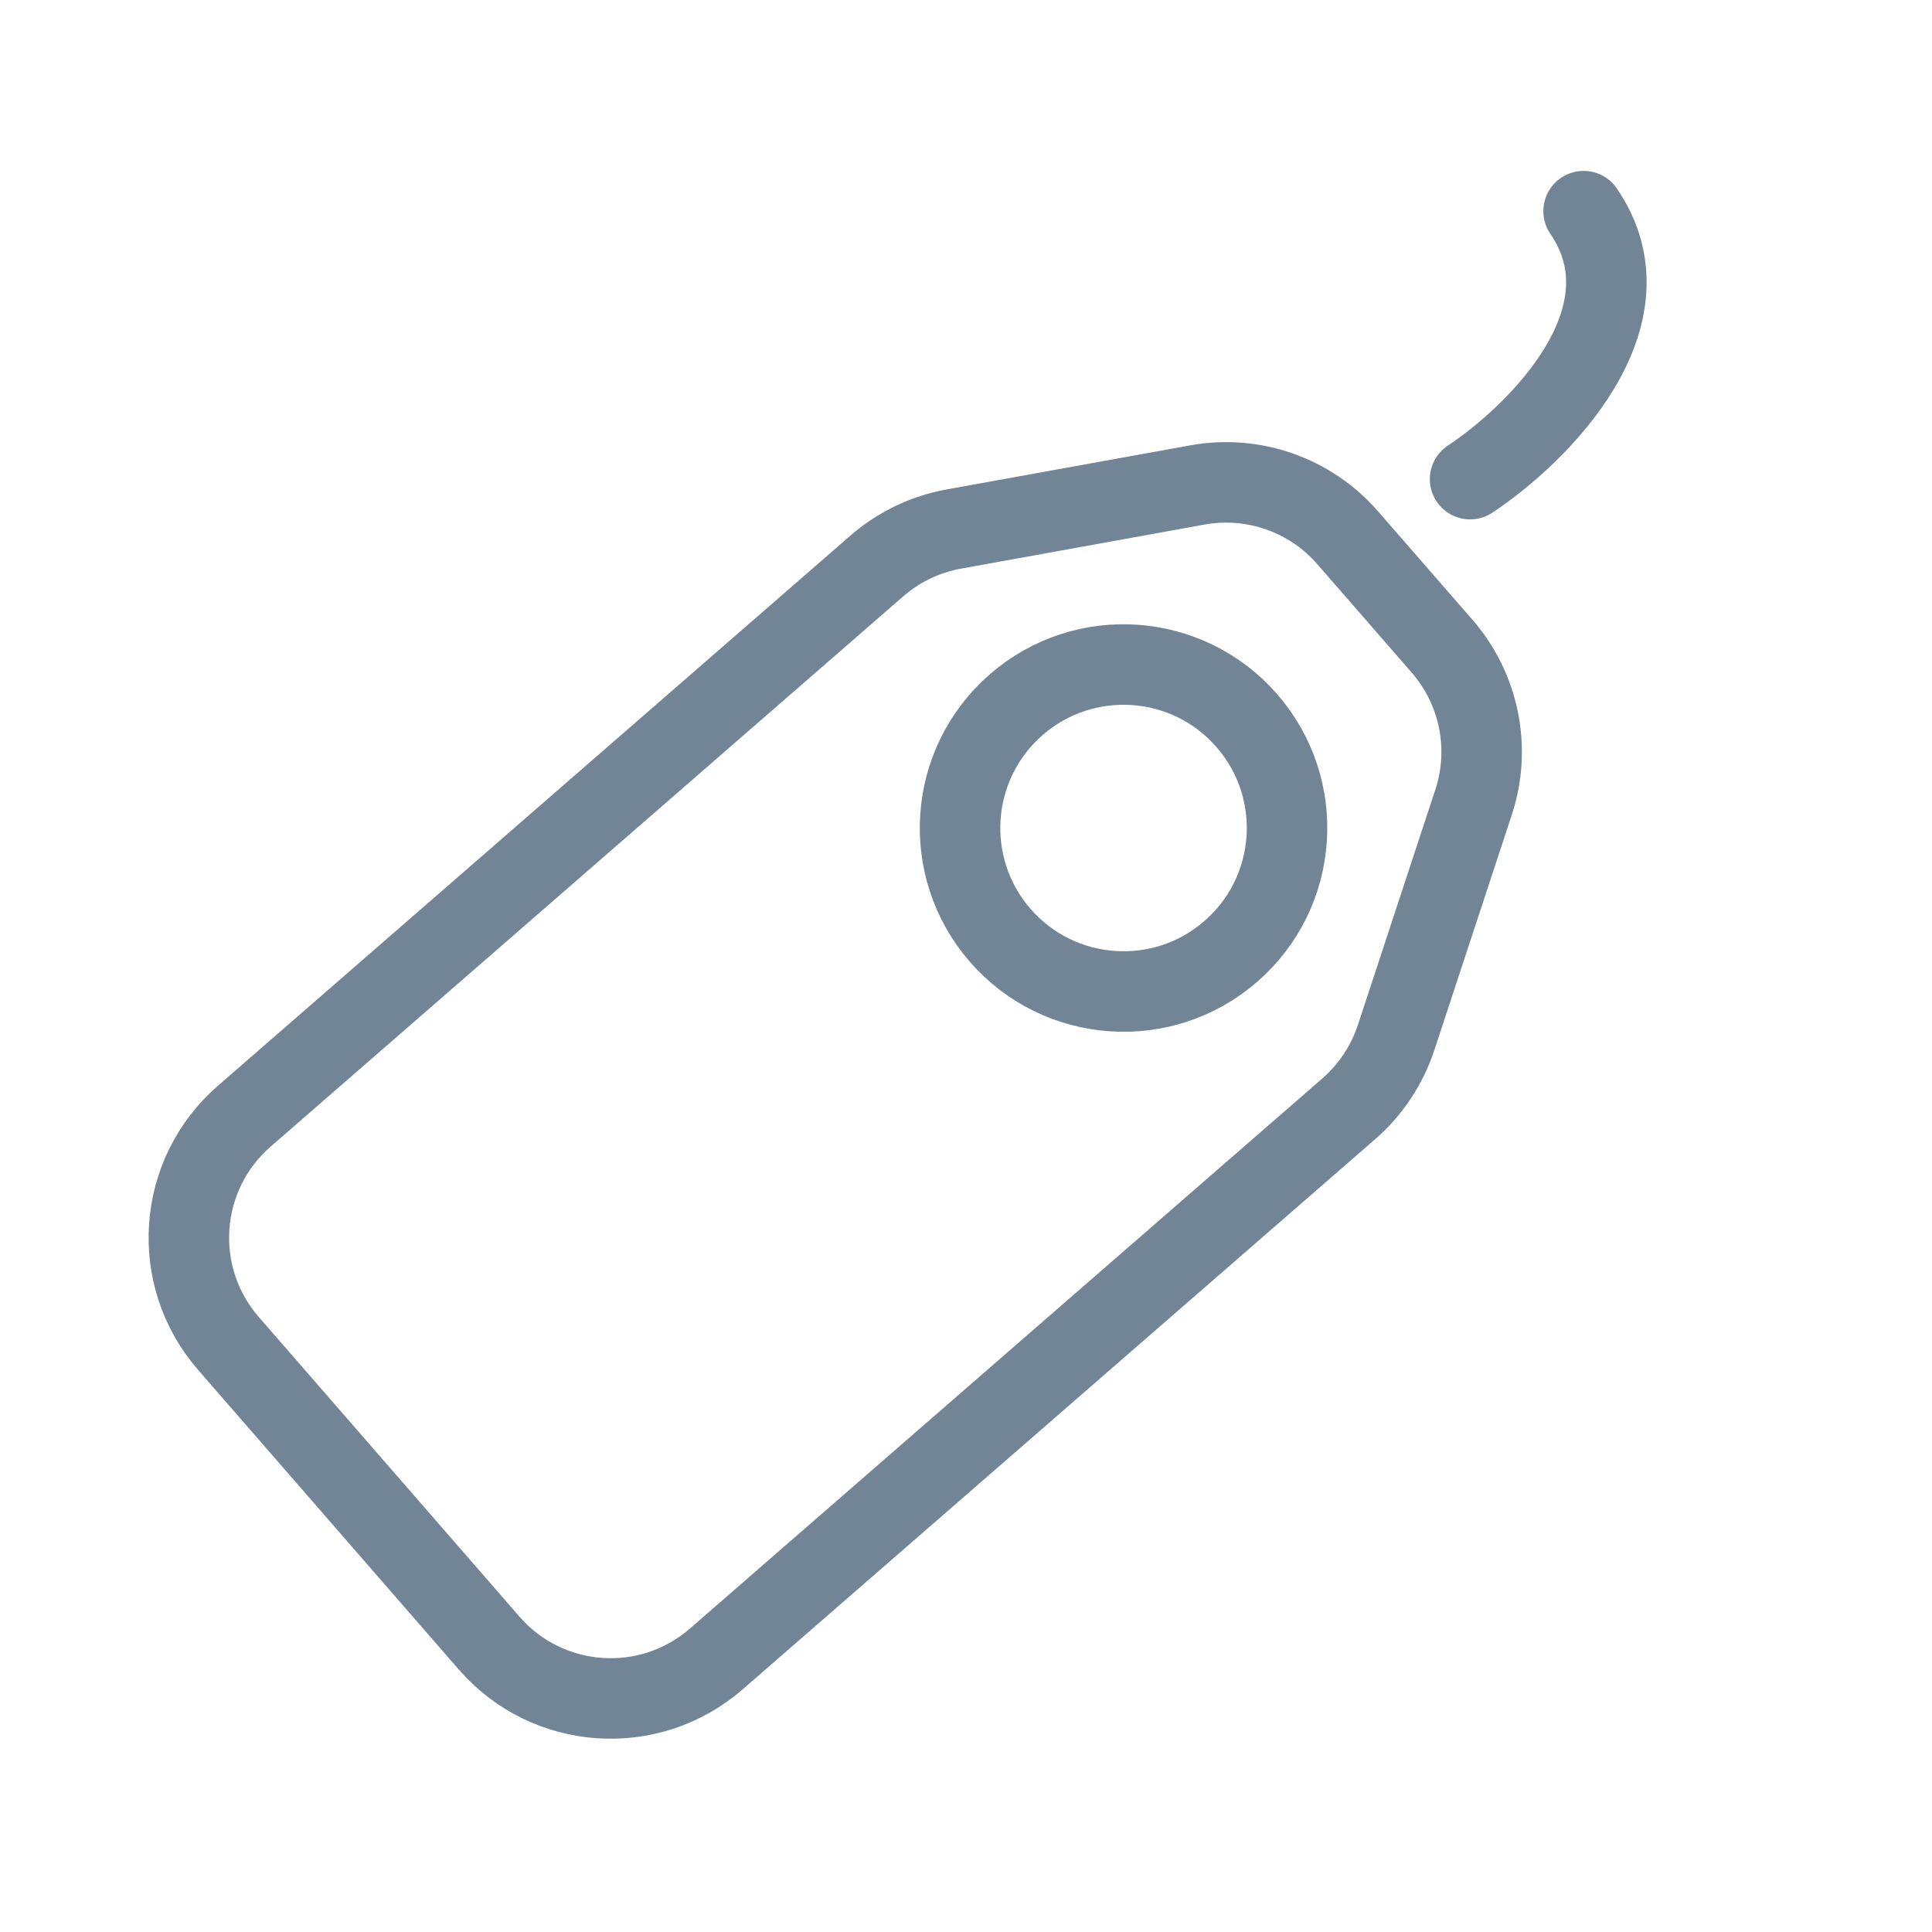 <svg width="24" height="24" viewBox="0 0 24 24" fill="none" xmlns="http://www.w3.org/2000/svg">
<path d="M14.876 6.024C15.57 5.899 16.279 6.148 16.741 6.68L17.915 8.028C18.377 8.56 18.526 9.297 18.305 9.966L17.343 12.889C17.23 13.231 17.027 13.537 16.756 13.773L8.898 20.608C8.065 21.333 6.801 21.245 6.076 20.411L2.837 16.688C2.112 15.854 2.2 14.591 3.034 13.866L10.892 7.031C11.163 6.795 11.494 6.636 11.848 6.572L14.876 6.024Z" stroke="#718596"/>
<circle cx="13.957" cy="10.286" r="2.031" transform="rotate(-41.017 13.957 10.286)" stroke="#718596"/>
<path d="M18.262 5.952C19.107 5.392 20.573 3.941 19.672 2.623" stroke="#718596" stroke-linecap="round"/>
</svg>
